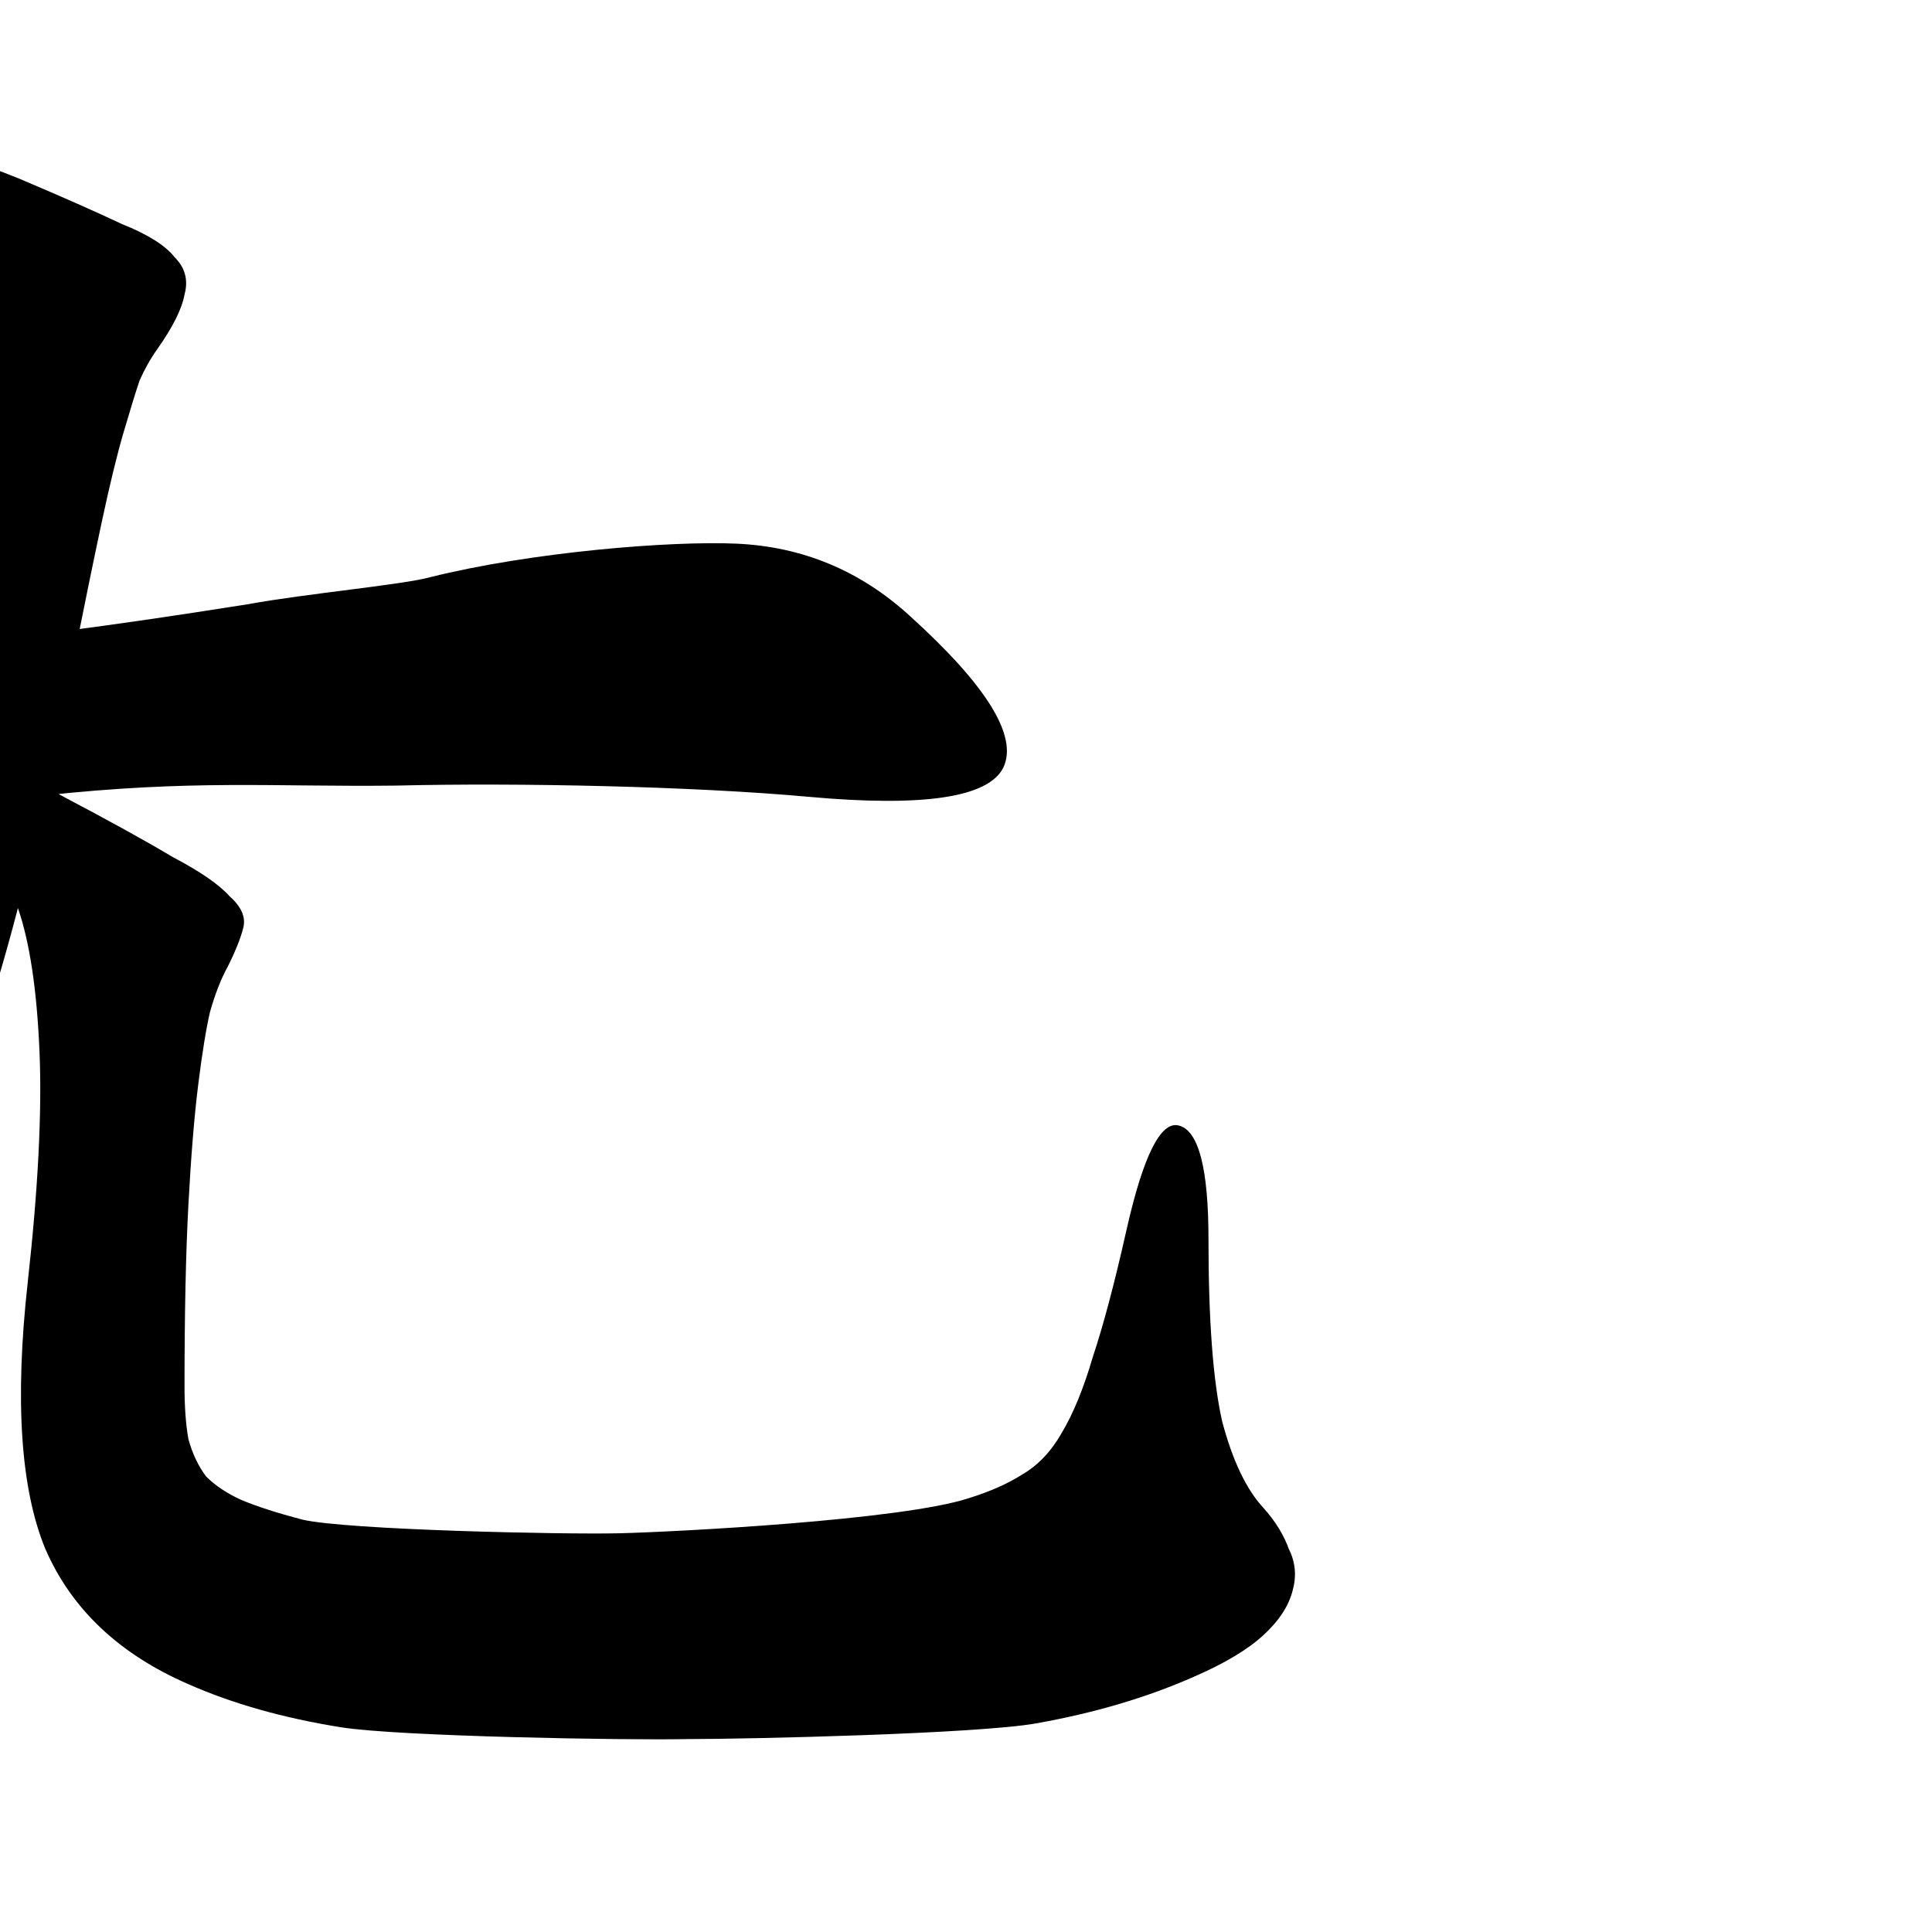 <svg width="345" height="345" viewBox="0 0 345 345" fill="none" xmlns="http://www.w3.org/2000/svg">
<path d="M225.6 269.25C227.7 271.583 229.216 274.033 230.15 276.6C231.316 278.933 231.55 281.383 230.85 283.95C230.15 286.75 228.4 289.433 225.6 292C222.8 294.567 218.716 297.017 213.35 299.35C204.95 303.083 195.5 305.883 185 307.75C174.5 309.617 133.766 310.55 122.8 310.55C111.833 310.783 71.216 310.083 60.95 308.45C50.683 306.817 41.583 304.25 33.65 300.75C21.283 295.383 12.766 287.333 8.1 276.6C3.666 265.867 2.616 250 4.95 229C6.816 212.2 7.516 198.433 7.05 187.7C6.583 176.733 5.3 168.217 3.2 162.15C-1.7 181.05 -7.534 197.85 -14.3 212.55C-62.501 285.5 -108 299.436 -143 307.75C-160.901 312.002 -211.001 314.5 -218.501 300.75C-223.5 291.584 -160.001 290.705 -127.5 276.6C-74.501 246.85 -41.73 218.165 -25.85 148.5C-23.297 137.3 -21.3 132.05 -21.3 126.8C-17.1 103.933 -14.884 86.2 -14.65 73.6C-14.417 60.767 -16.167 51.667 -19.9 46.3C-26.2 37.2 -27.6 31.017 -24.1 27.75C-20.6 24.483 -11.384 25.883 3.55 31.95C11.25 35.217 17.316 37.9 21.75 40C26.416 41.867 29.566 43.85 31.2 45.95C33.066 47.817 33.65 50.033 32.95 52.6C32.483 55.167 30.85 58.433 28.05 62.4C26.883 64.033 25.833 65.9 24.9 68C24.2 70.1 23.266 73.133 22.1 77.1C20.933 81.067 19.65 86.317 18.25 92.85C16.85 99.383 15.1 107.9 13 118.4C11.32 126.8 10.55 133.5 10.55 141.85C19.416 146.517 26.183 150.25 30.85 153.05C35.75 155.617 39.133 157.95 41 160.05C43.1 161.917 43.916 163.783 43.45 165.65C42.983 167.517 42.05 169.85 40.65 172.65C39.483 174.75 38.433 177.433 37.5 180.7C36.8 183.733 36.1 188.05 35.4 193.65C34.7 199.25 34.116 206.367 33.65 215C33.183 223.633 32.95 234.483 32.95 247.55C32.95 251.283 33.183 254.433 33.65 257C34.35 259.567 35.4 261.783 36.8 263.65C38.433 265.283 40.533 266.683 43.1 267.85C45.9 269.017 49.516 270.183 53.95 271.35C61.883 273.217 100.75 274.033 110.55 273.8C120.35 273.567 161.2 271.467 173.1 267.5C176.833 266.333 179.983 264.933 182.55 263.3C185.35 261.667 187.683 259.217 189.55 255.95C191.65 252.45 193.516 247.9 195.15 242.3C197.016 236.7 199 229.233 201.1 219.9C204.133 206.367 207.283 200.067 210.55 201C214.05 201.933 215.8 208.7 215.8 221.3C215.8 235.767 216.616 246.617 218.25 253.85C220.116 260.85 222.566 265.983 225.6 269.25Z" fill="black"/>
<path d="M162.36 109.884C176.227 122.418 181.827 131.484 179.16 137.084C176.493 142.418 164.893 144.151 144.36 142.284C123.827 140.418 92.627 139.751 70.76 140.284C48.893 140.551 34.493 139.151 7.56 142.084C-45.75 147.02 -52.64 147.334 -104.44 160.284C-113.773 162.684 -122.307 163.218 -130.04 161.884C-137.507 160.284 -145.64 155.484 -154.44 147.484C-158.973 143.484 -162.307 140.151 -164.44 137.484C-166.573 134.818 -167.373 132.818 -166.84 131.484C-166.307 129.884 -164.173 128.818 -160.44 128.284C-156.707 127.751 -151.107 127.484 -143.64 127.484C-136.707 127.484 -130.84 127.484 -126.04 127.484C-120.973 127.484 -116.307 127.484 -112.04 127.484C-107.773 127.218 -103.507 126.951 -99.24 126.684C-55.853 123.973 -62.552 121.815 -19.24 116.484C8.381 113.085 17 112.204 44.36 107.884C54.493 106.018 71.96 104.418 76.76 103.084C94.893 98.551 119.827 96.551 131.56 97.084C143.293 97.618 153.56 101.884 162.36 109.884Z" fill="black"/>
</svg>
